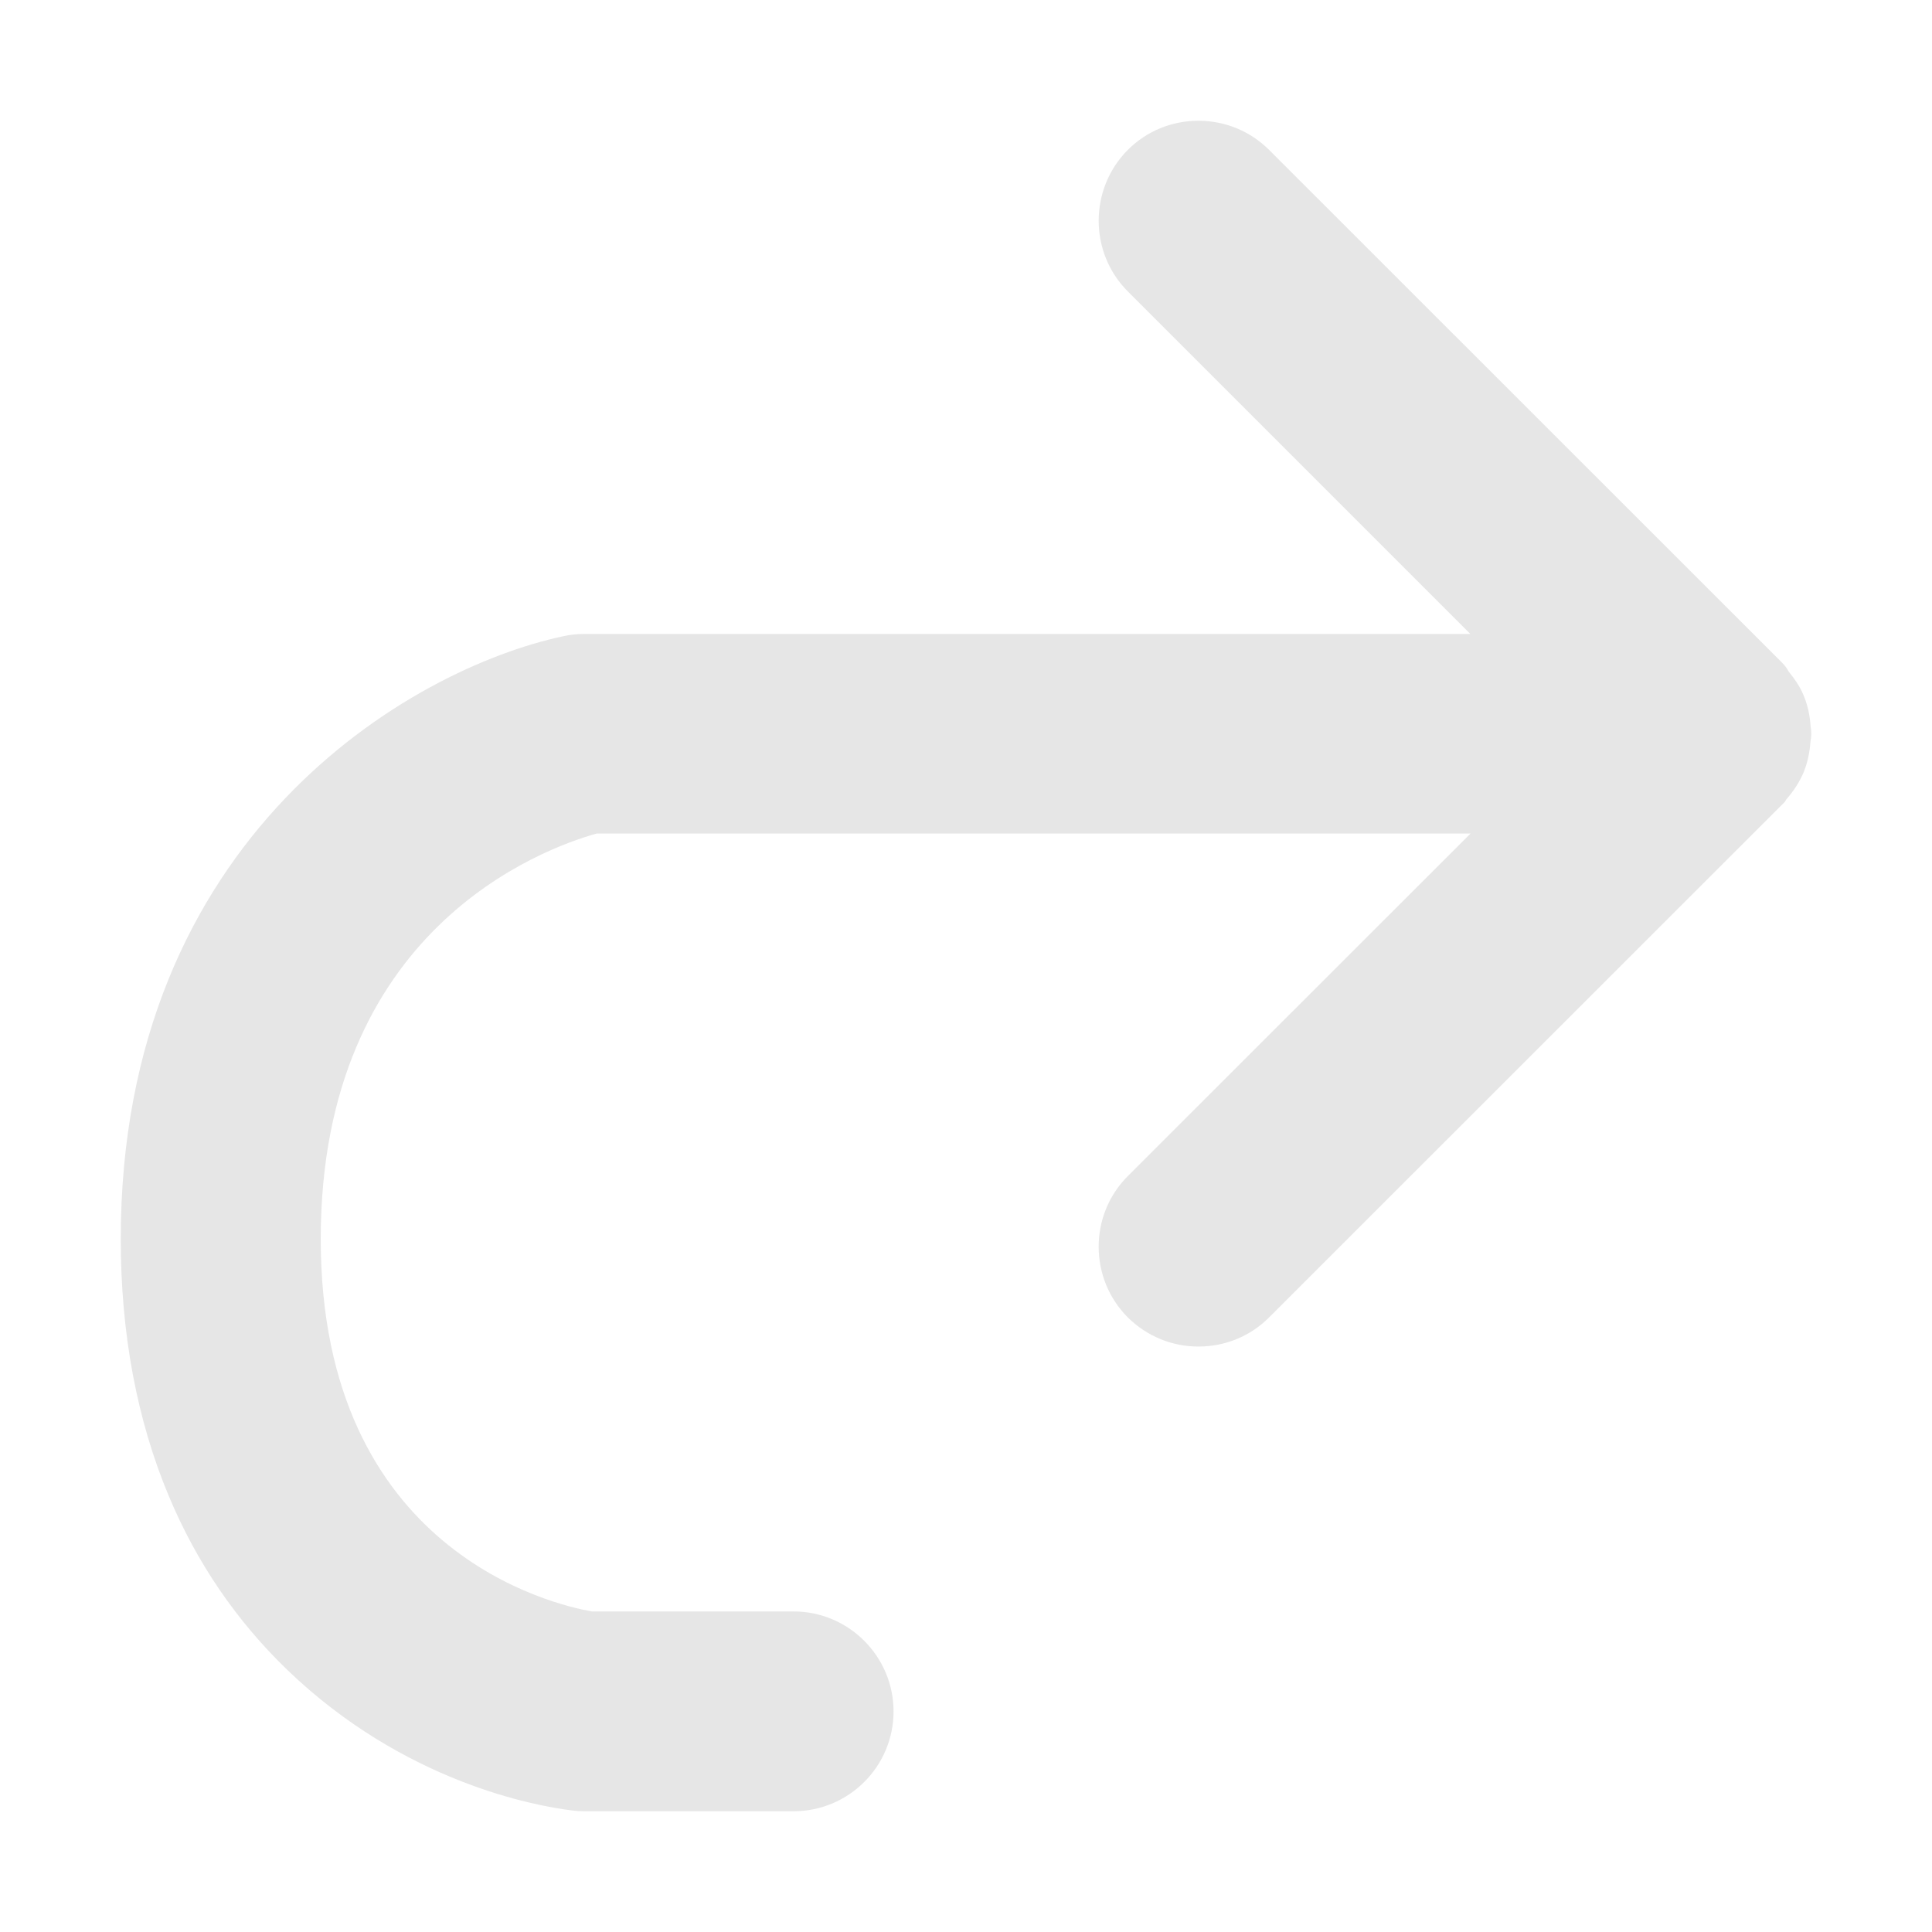 <?xml version="1.0" standalone="no"?><!DOCTYPE svg PUBLIC "-//W3C//DTD SVG 1.1//EN" "http://www.w3.org/Graphics/SVG/1.1/DTD/svg11.dtd"><svg t="1677214239754" class="icon" viewBox="0 0 1024 1024" version="1.1" xmlns="http://www.w3.org/2000/svg" p-id="16452" xmlns:xlink="http://www.w3.org/1999/xlink" width="200" height="200"><path d="M298.6 337.2c3.5-0.8 7.2-1.2 11.2-1.2h469.5L597.7 154.4c-20.5-20.6-20.5-54.2 0-74.9 10-10 23.3-15.5 37.5-15.5 14.1 0 27.5 5.5 37.5 15.5l271.9 271.8c1.7 1.7 2.7 3.3 3.4 4.6 2.8 3.5 5.9 7.6 8 12.8 2.1 5 3.3 10.5 3.7 16.7 0.2 0.9 0.3 2.1 0.3 3.4 0 1.7-0.2 3.1-0.4 4.1-0.4 5.8-1.5 11-3.4 15.8l-0.1 0.3c-2.2 5.3-5.3 10.1-9.4 14.8l-0.8 1.3-273.3 273.2c-9.9 9.9-23.2 15.4-37.4 15.4-14 0-27.2-5.4-37.3-15.3l-0.1-0.1c-20.6-20.6-20.7-54.3 0-75l181.6-181.5H316.2c-28.6 8-146.2 50.8-146.2 214.9 0 166.2 124.3 194 143.7 197.4h106.9c29.2 0 53 23.8 53 53s-23.8 52.9-53 52.9H309.8c-2 0-4.1-0.1-6.4-0.4-19.8-2.4-89.3-15-151.1-74.5-26.9-25.9-48.1-56.9-62.8-92.1C72.6 752.7 64 706.9 64 656.7c0-213.2 153.3-302.2 234.6-319.5z" fill="#e6e6e6" p-id="16453"></path></svg>